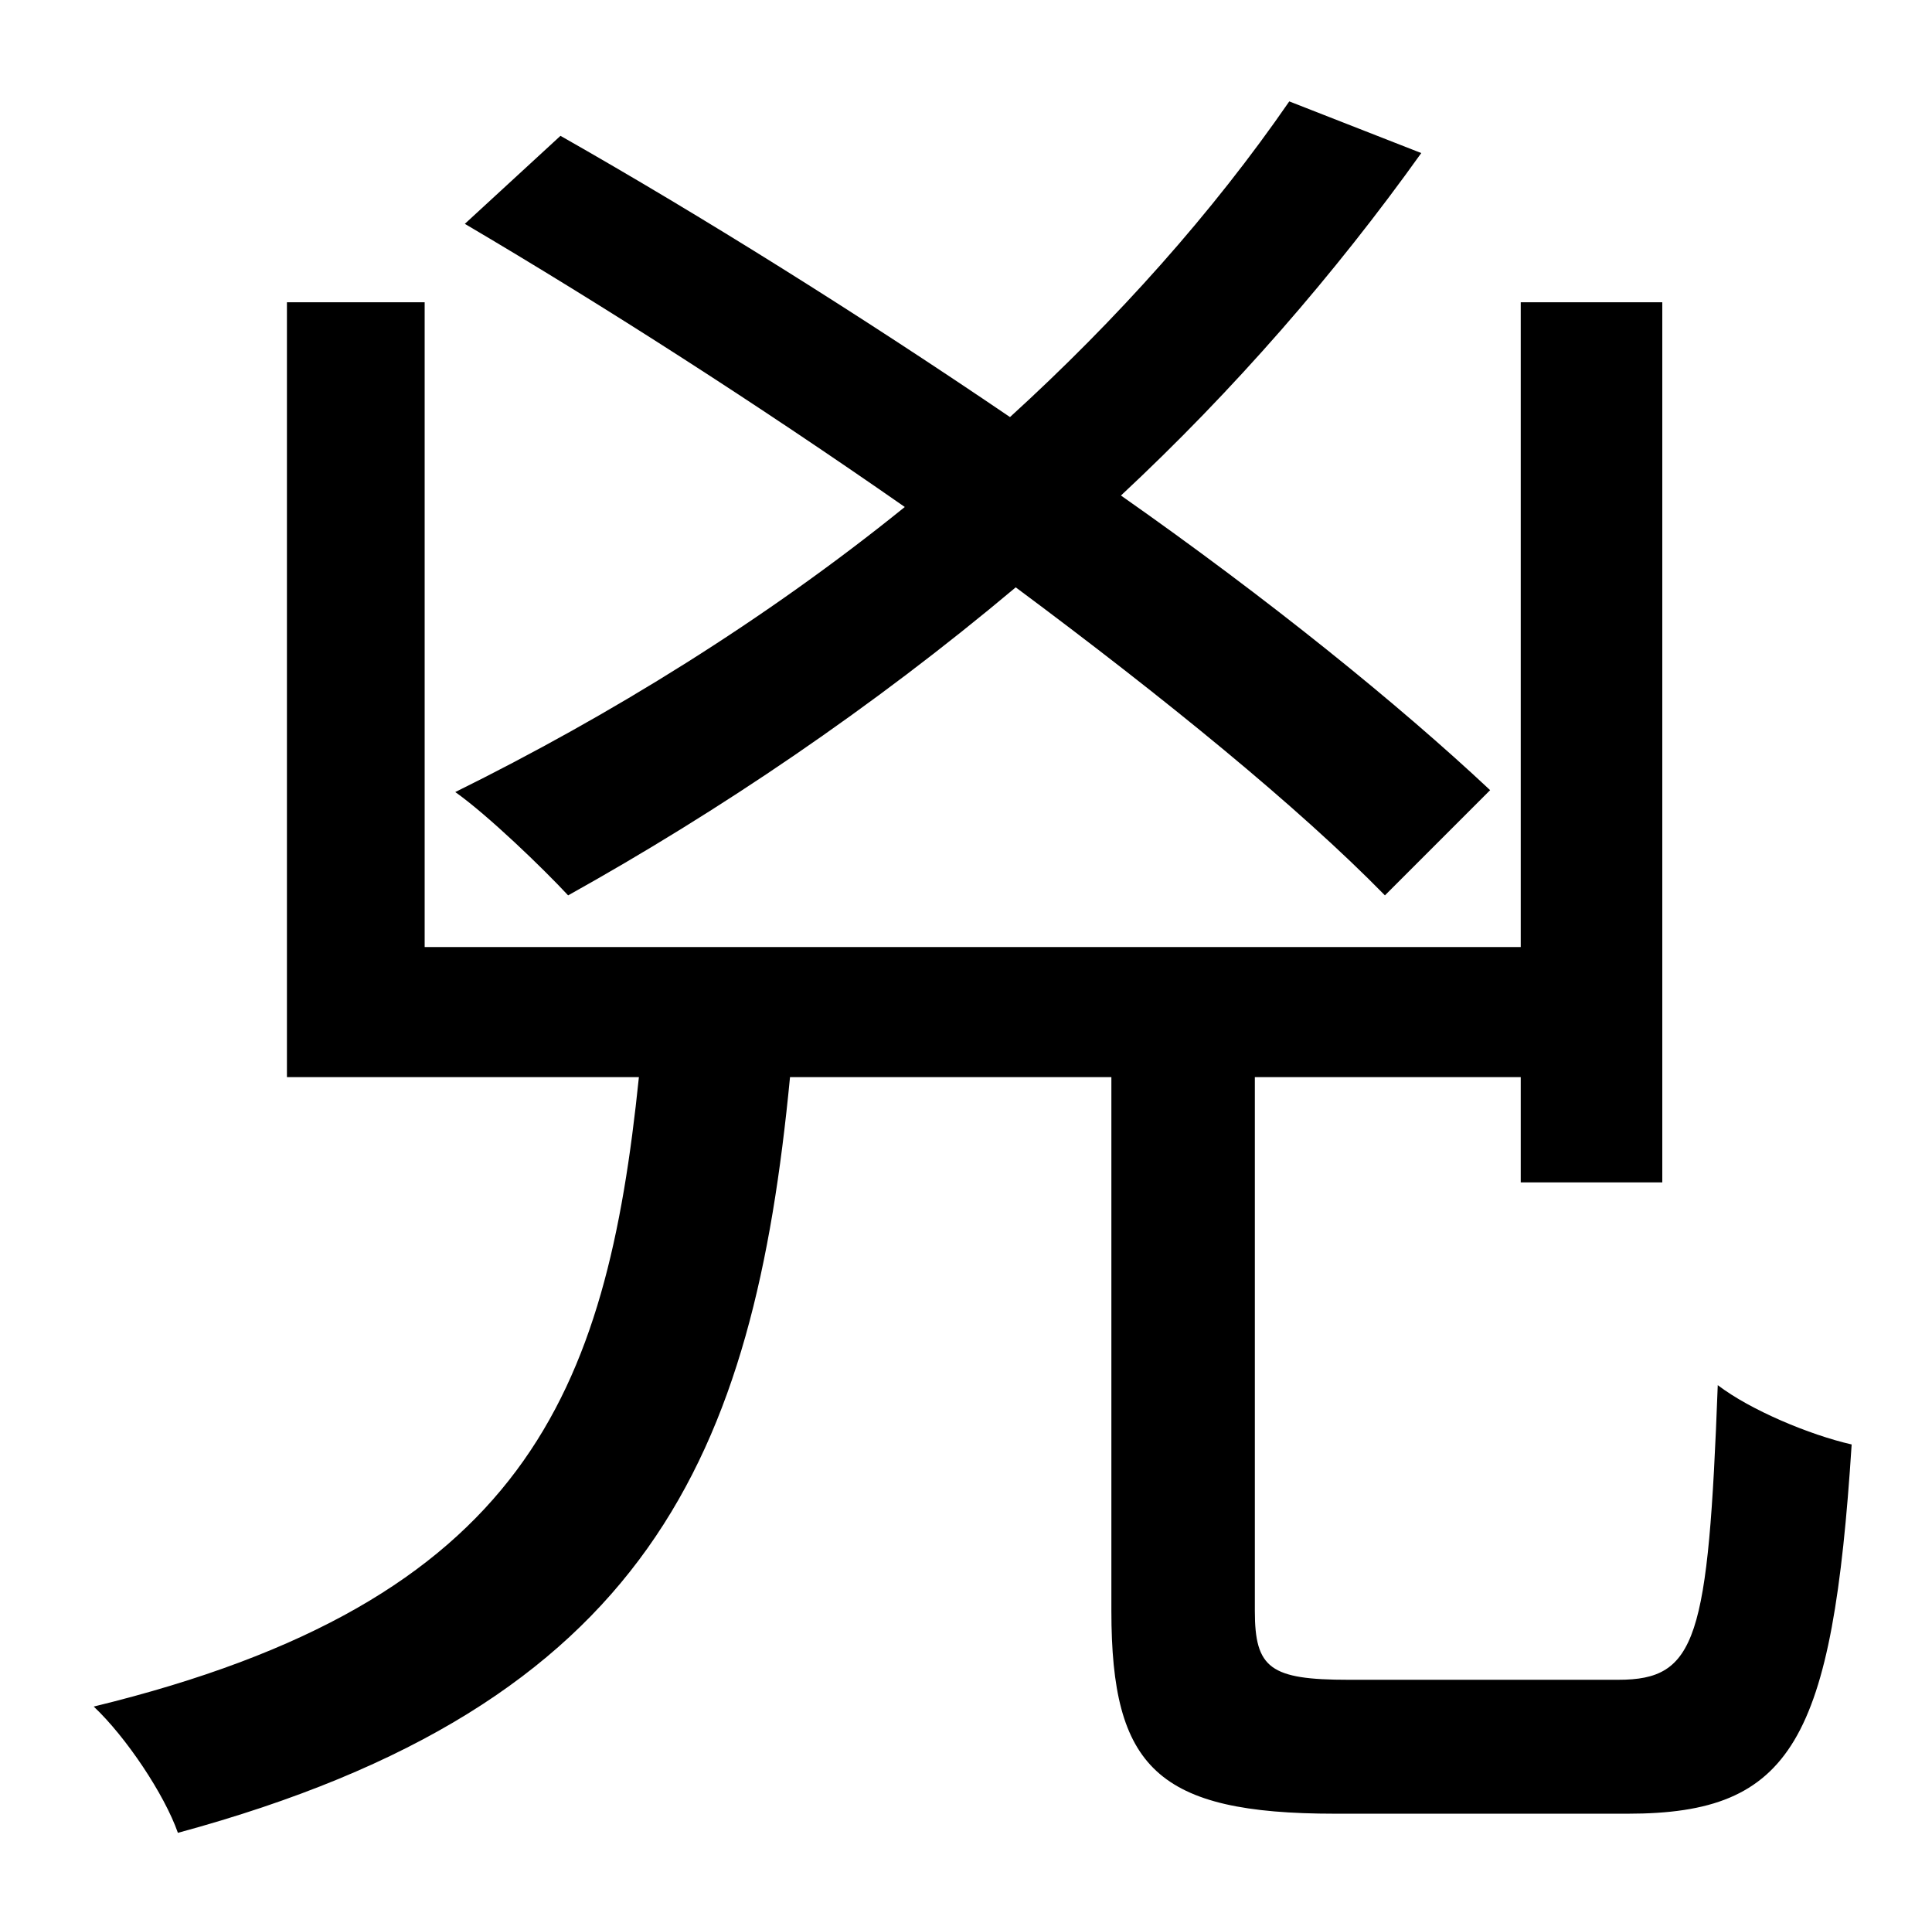 <?xml version="1.0" standalone="no"?>
<!DOCTYPE svg PUBLIC "-//W3C//DTD SVG 1.1//EN" "http://www.w3.org/Graphics/SVG/1.1/DTD/svg11.dtd" >
<svg xmlns="http://www.w3.org/2000/svg" xmlns:xlink="http://www.w3.org/1999/xlink" version="1.1" viewBox="-10 0 1010 1000">
   <path fill="currentColor"
d="M769 413l-55 55c-45 -46 -115 -103 -193 -161c-75 63 -155 117 -234 161c-13 -14 -42 -42 -59 -54c81 -40 162 -90 235 -149c-76 -53 -157 -105 -230 -148l50 -46c74 42 157 94 235 147c56 -51 106 -107 146 -165l69 27c-45 63 -98 124 -157 179c77 54 145 109 193 154z
M695 878h141c41 0 47 -21 52 -154c17 13 48 26 70 31c-10 155 -31 193 -117 193h-153c-93 0 -117 -24 -117 -106v-279h-168c-19 197 -73 328 -320 395c-7 -20 -27 -50 -44 -66c226 -55 268 -164 285 -329h-184v-405h72v337h573v-337h74v460h-74v-55h-139v279
c0 30 8 36 49 36z" />
</svg>
